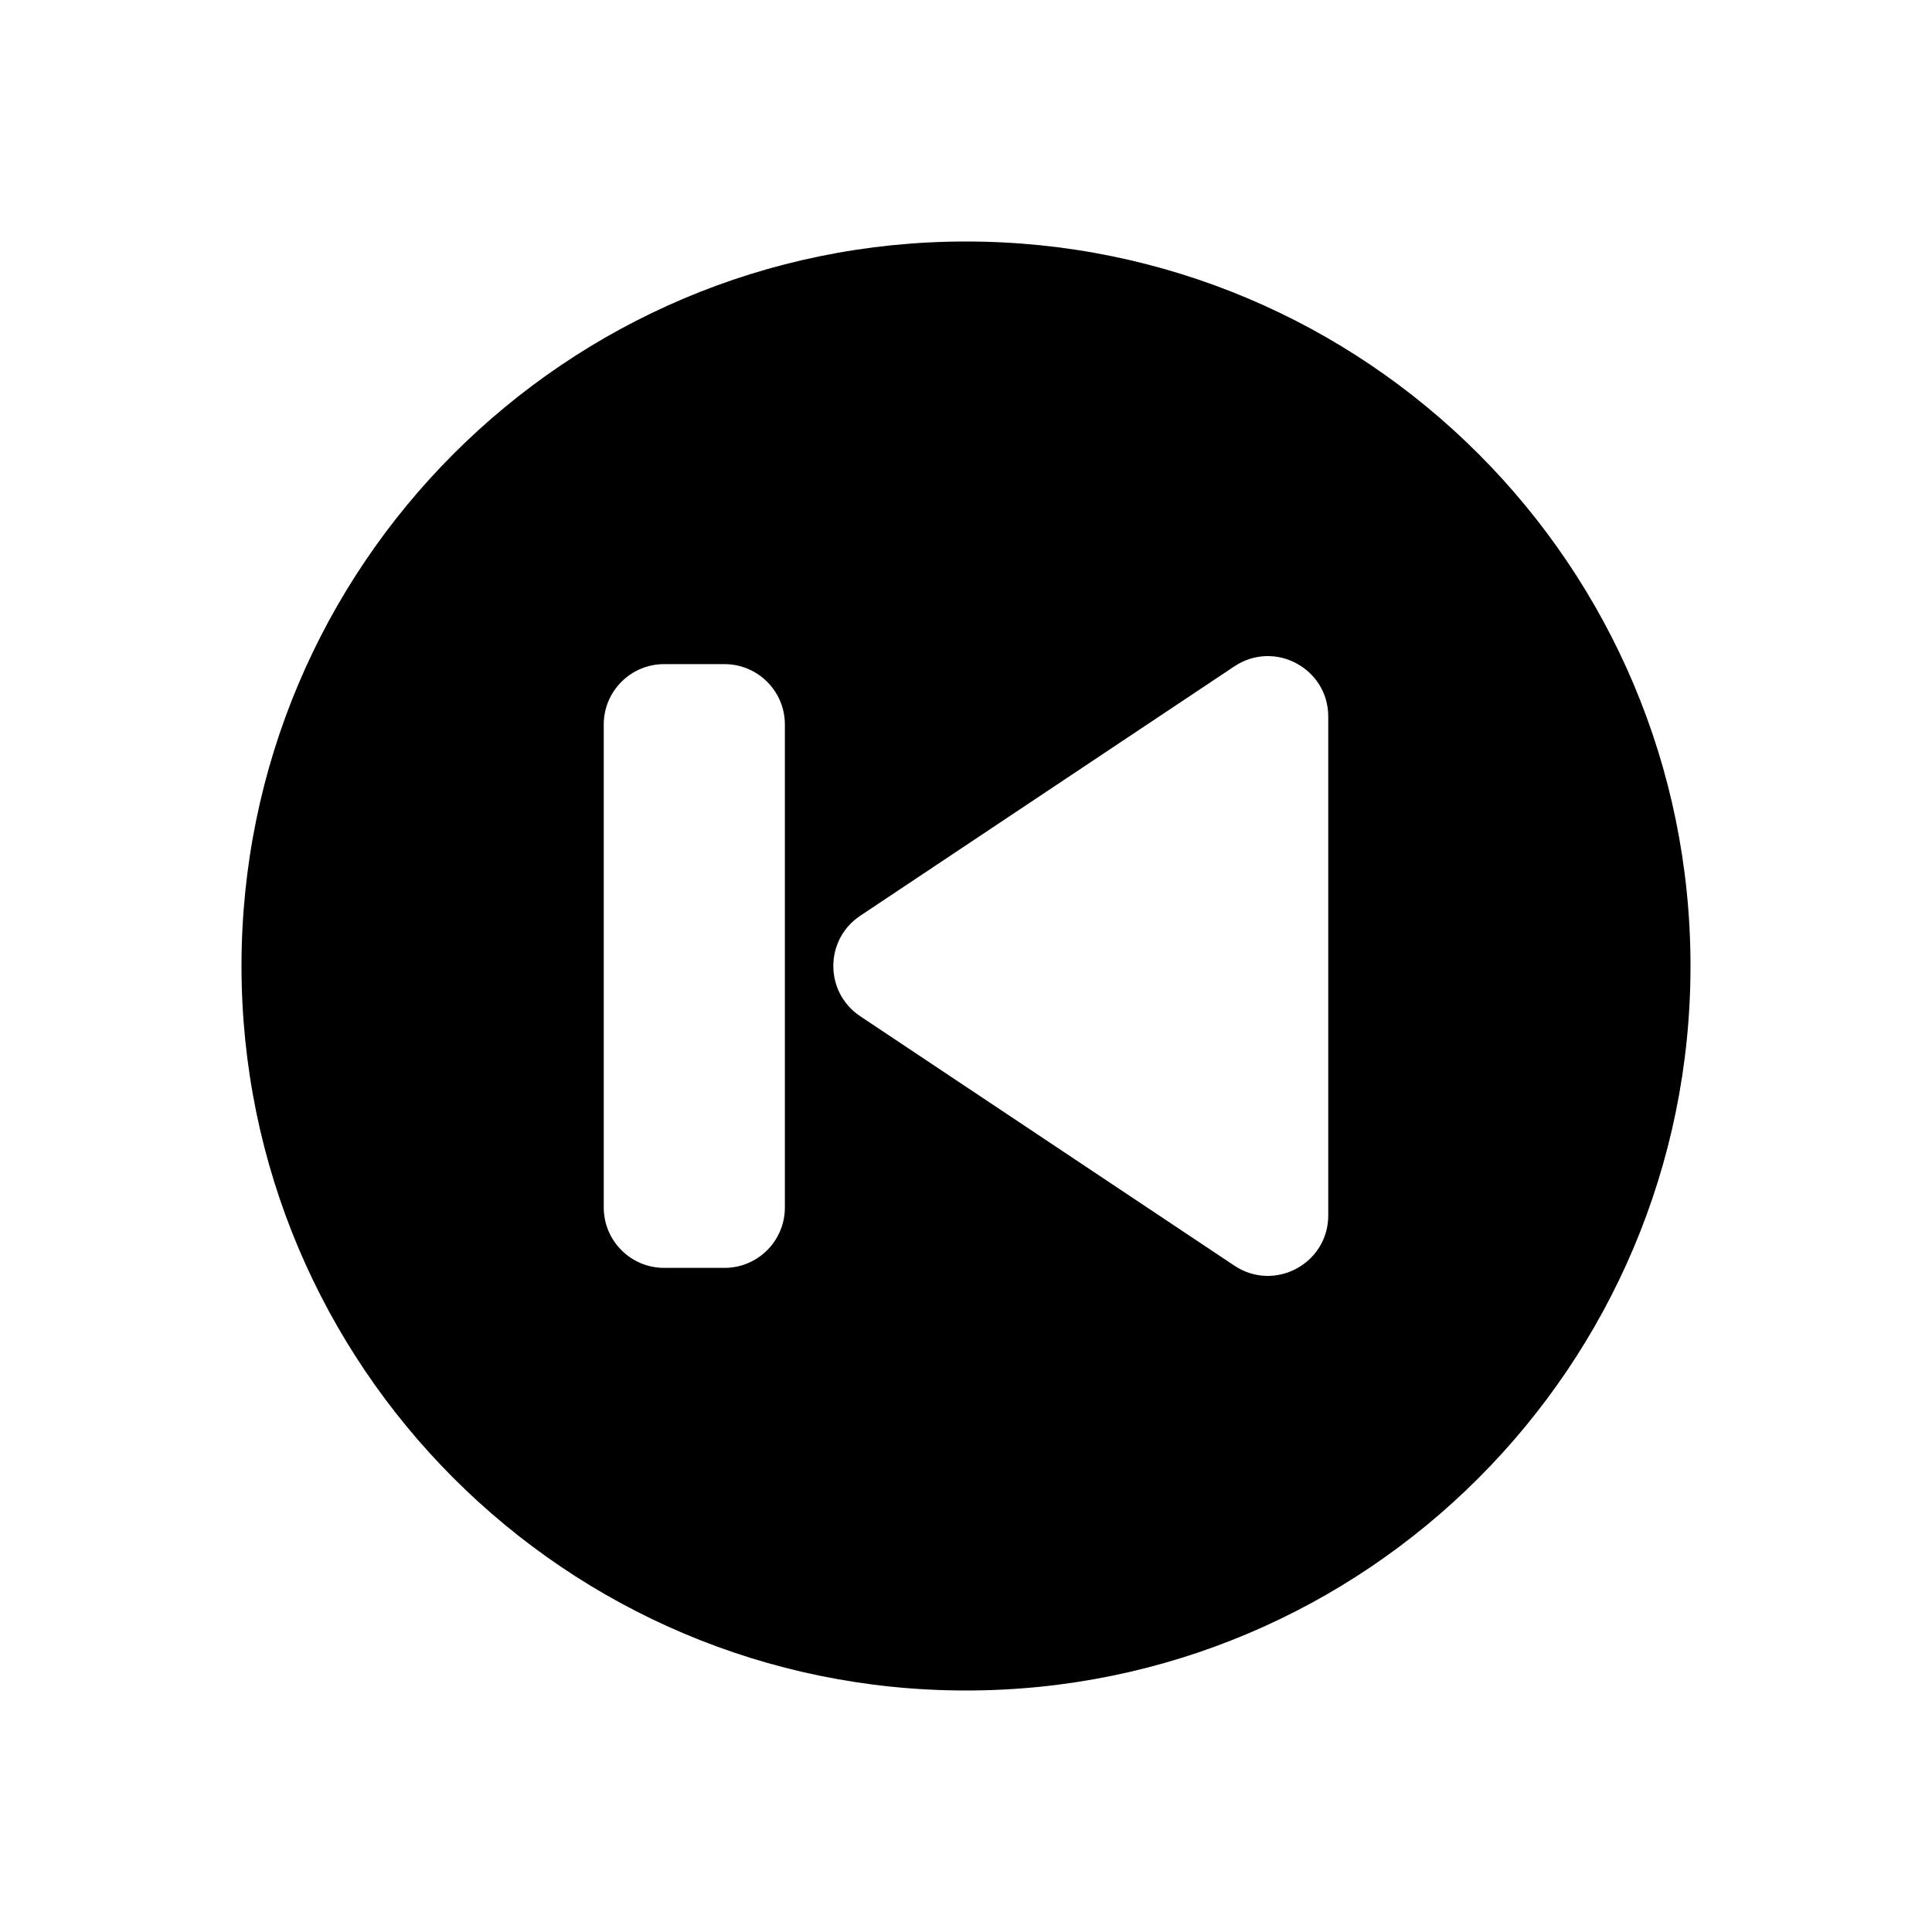 <svg width="32" height="32" viewBox="0 0 32 32" fill="none" xmlns="http://www.w3.org/2000/svg">
<path fill-rule="evenodd" clip-rule="evenodd" d="M4 16C4 22.627 9.373 28 16 28C22.627 28 28 22.627 28 16C28 9.373 22.627 4 16 4C9.373 4 4 9.373 4 16ZM13 12C13 11.448 12.552 11 12 11H11C10.448 11 10 11.448 10 12V20C10 20.552 10.448 21 11 21H12C12.552 21 13 20.552 13 20V12ZM20.445 20.963L14.248 16.832C13.654 16.436 13.654 15.564 14.248 15.168L20.445 11.037C21.11 10.593 22 11.07 22 11.868V20.131C22 20.93 21.11 21.407 20.445 20.963Z" fill="black"/>
</svg>
